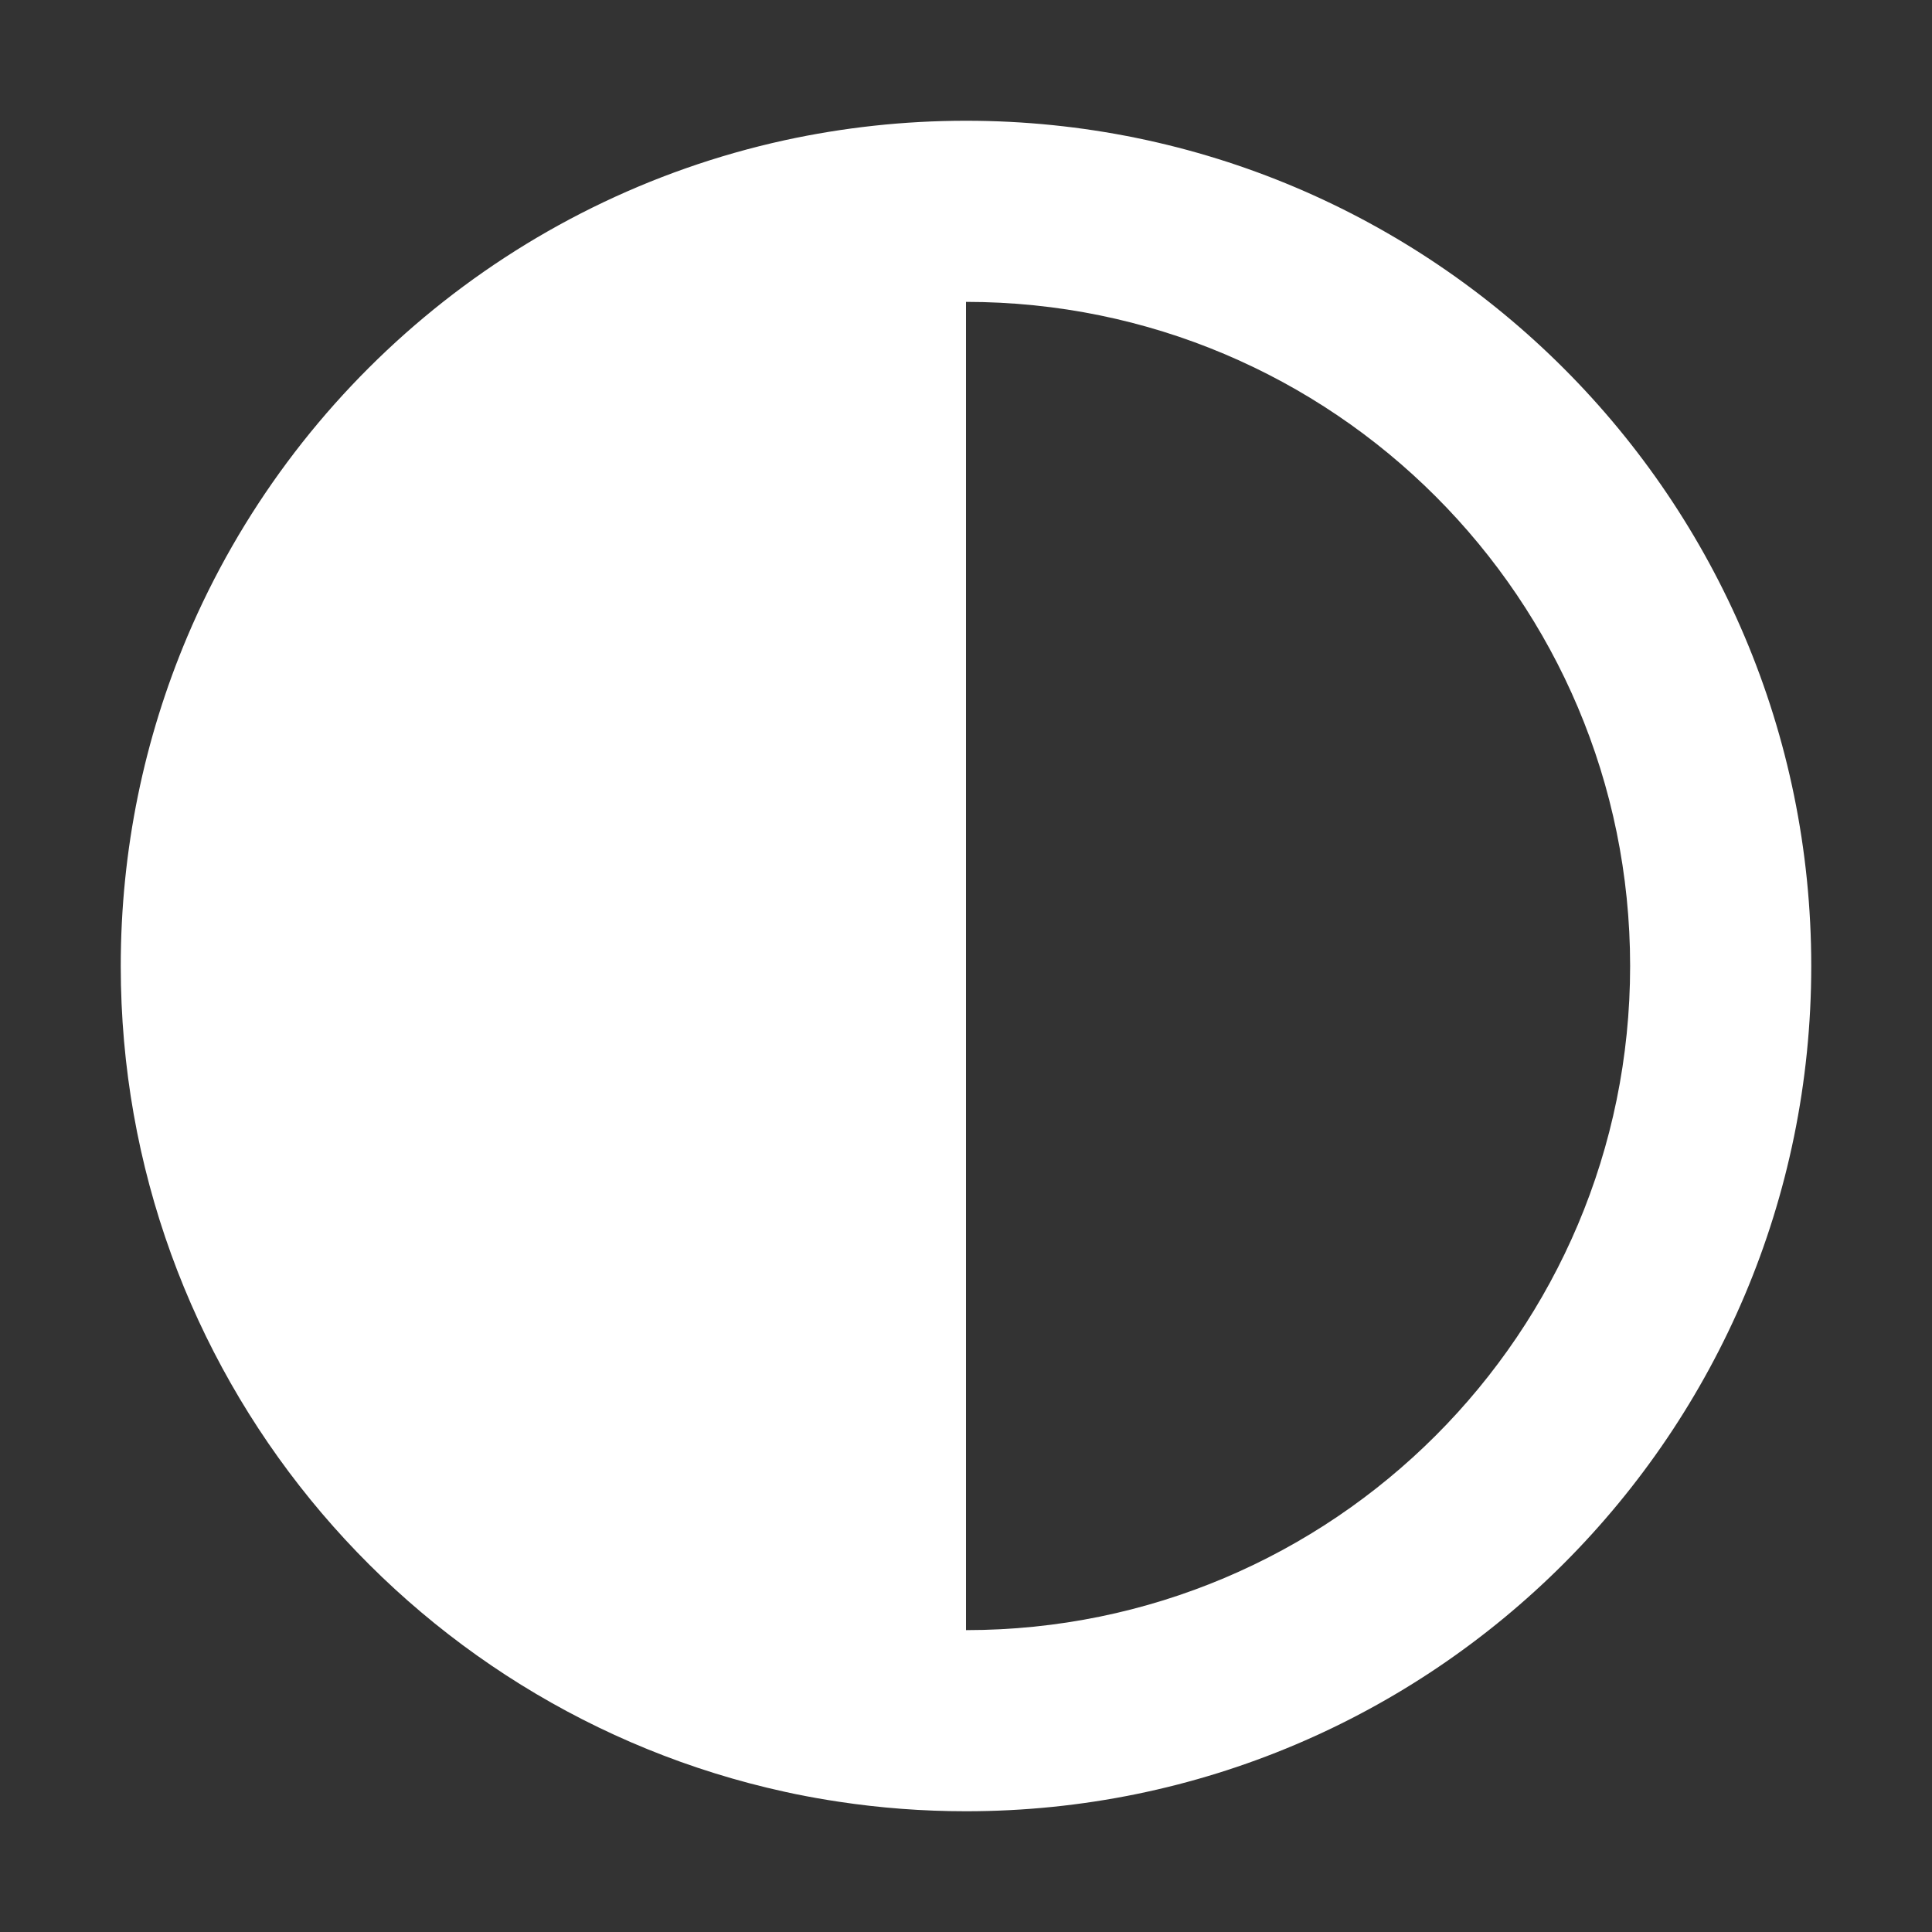<svg width="16" height="16" viewBox="0 0 16 16" fill="none" xmlns="http://www.w3.org/2000/svg">
<rect x="0" y="0" width="16" height="16" fill="#333333" stroke="none"/>
<path fill-rule="evenodd" clip-rule="evenodd" d="M15 8C15 4.134 11.866 1 8 1C8 1 8 1 8 1C7.485 1 6.983 1.056 6.5 1.161C4.262 1.65 2.424 3.209 1.55 5.275C1.196 6.113 1 7.034 1 8C1 11.351 3.355 14.152 6.5 14.839C6.53 14.845 6.559 14.852 6.589 14.858C6.707 14.882 6.826 14.903 6.946 14.921C7.289 14.973 7.642 15 8 15C8 15 8 15 8 15C11.866 15 15 11.866 15 8ZM8 13.5C11.038 13.5 13.5 11.038 13.5 8C13.5 4.962 11.038 2.5 8 2.5V13.5Z" fill="white"/>
</svg>
